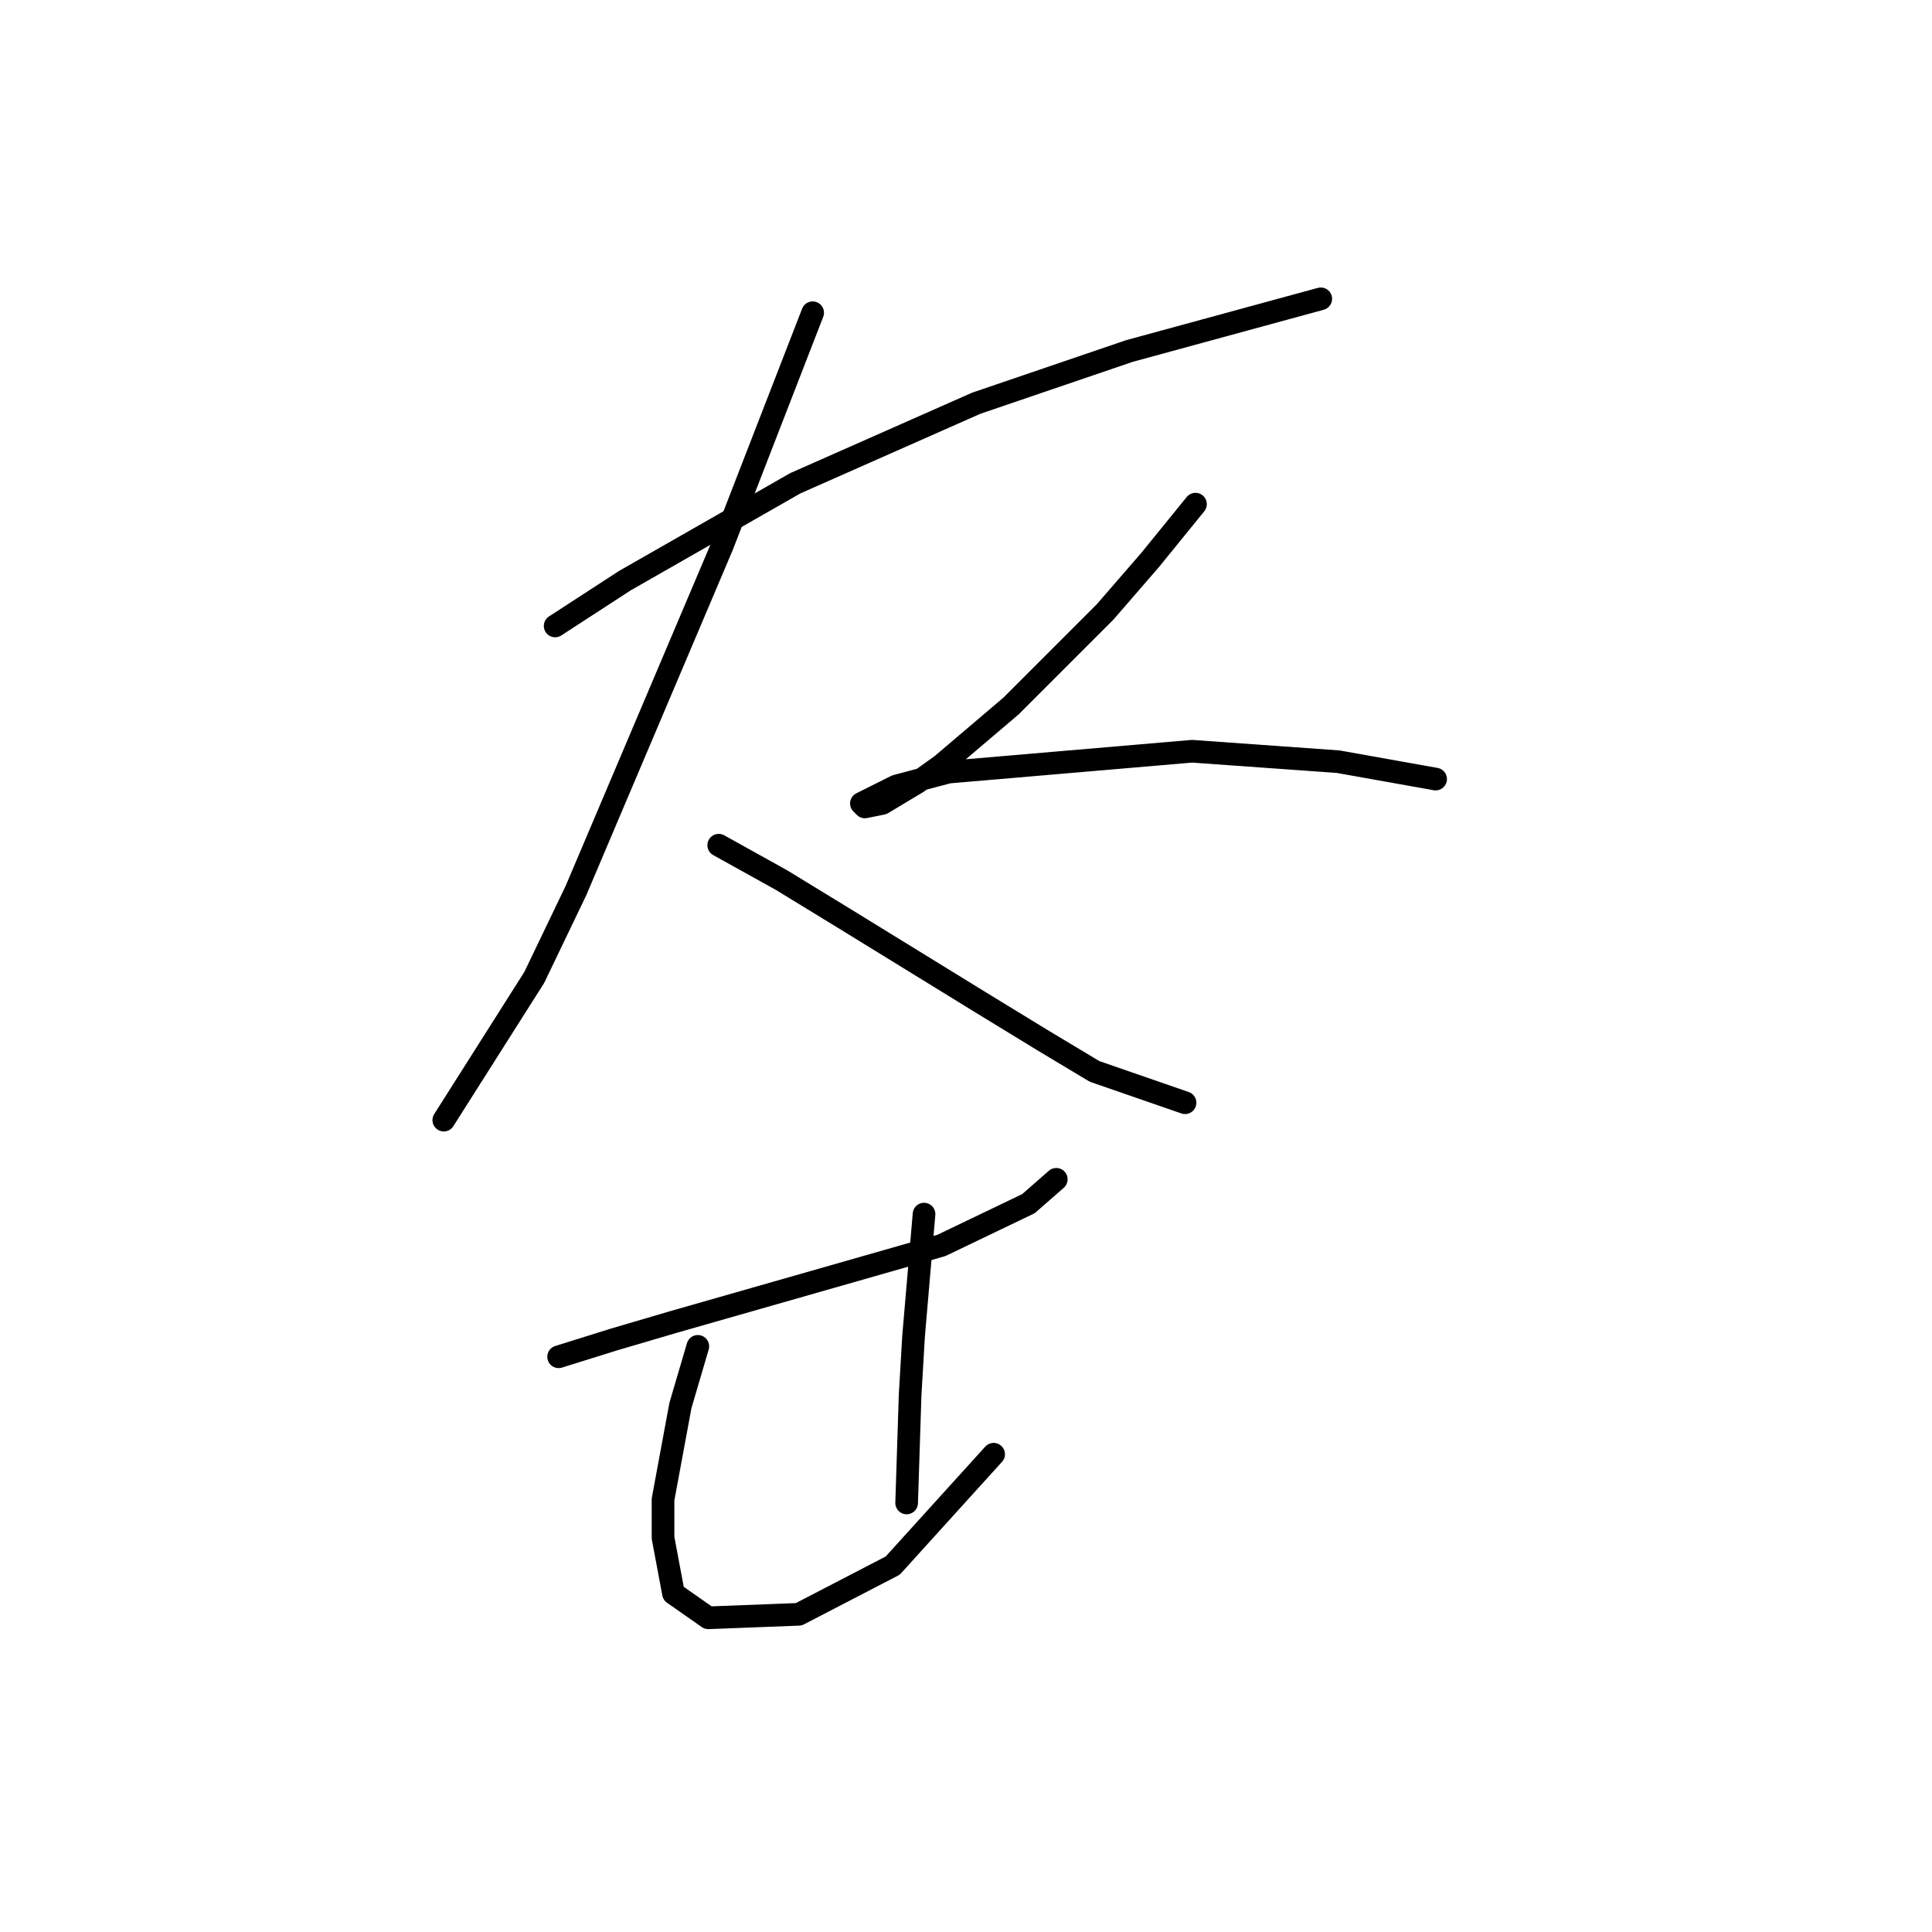<?xml version="1.0" standalone="no"?>
    <svg width="256" height="256" xmlns="http://www.w3.org/2000/svg" version="1.1">
    <polyline stroke="black" stroke-width="3" stroke-linecap="round" fill="transparent" stroke-linejoin="round" points="73.559 82.942 82.782 76.948 105.378 64.036 129.357 53.43 149.647 46.512 164.864 42.362 175.009 39.595 175.009 39.595 " />
        <polyline stroke="black" stroke-width="3" stroke-linecap="round" fill="transparent" stroke-linejoin="round" points="107.683 41.44 95.694 72.336 89.238 87.554 76.326 117.989 70.792 129.517 58.803 148.424 58.803 148.424 " />
        <polyline stroke="black" stroke-width="3" stroke-linecap="round" fill="transparent" stroke-linejoin="round" points="95.232 111.994 103.533 116.605 111.833 121.678 129.818 132.745 138.118 137.818 145.035 141.968 157.025 146.118 157.025 146.118 " />
        <polyline stroke="black" stroke-width="3" stroke-linecap="round" fill="transparent" stroke-linejoin="round" points="158.408 66.803 152.414 74.181 146.419 81.098 133.968 93.549 124.745 101.388 121.517 103.694 116.906 106.46 114.6 106.922 114.139 106.46 118.75 104.155 125.668 102.31 157.947 99.543 177.315 100.927 190.227 103.232 190.227 103.232 " />
        <polyline stroke="black" stroke-width="3" stroke-linecap="round" fill="transparent" stroke-linejoin="round" points="74.02 179.781 81.398 177.476 89.238 175.17 124.745 165.025 136.274 159.491 139.963 156.263 139.963 156.263 " />
        <polyline stroke="black" stroke-width="3" stroke-linecap="round" fill="transparent" stroke-linejoin="round" points="92.466 178.398 90.16 186.237 87.854 198.688 87.854 203.761 89.238 211.139 93.849 214.367 105.839 213.906 118.289 207.45 131.662 192.693 131.662 192.693 " />
        <polyline stroke="black" stroke-width="3" stroke-linecap="round" fill="transparent" stroke-linejoin="round" points="122.44 160.875 121.056 177.015 120.595 184.854 120.134 199.149 120.134 199.149 " />
        </svg>